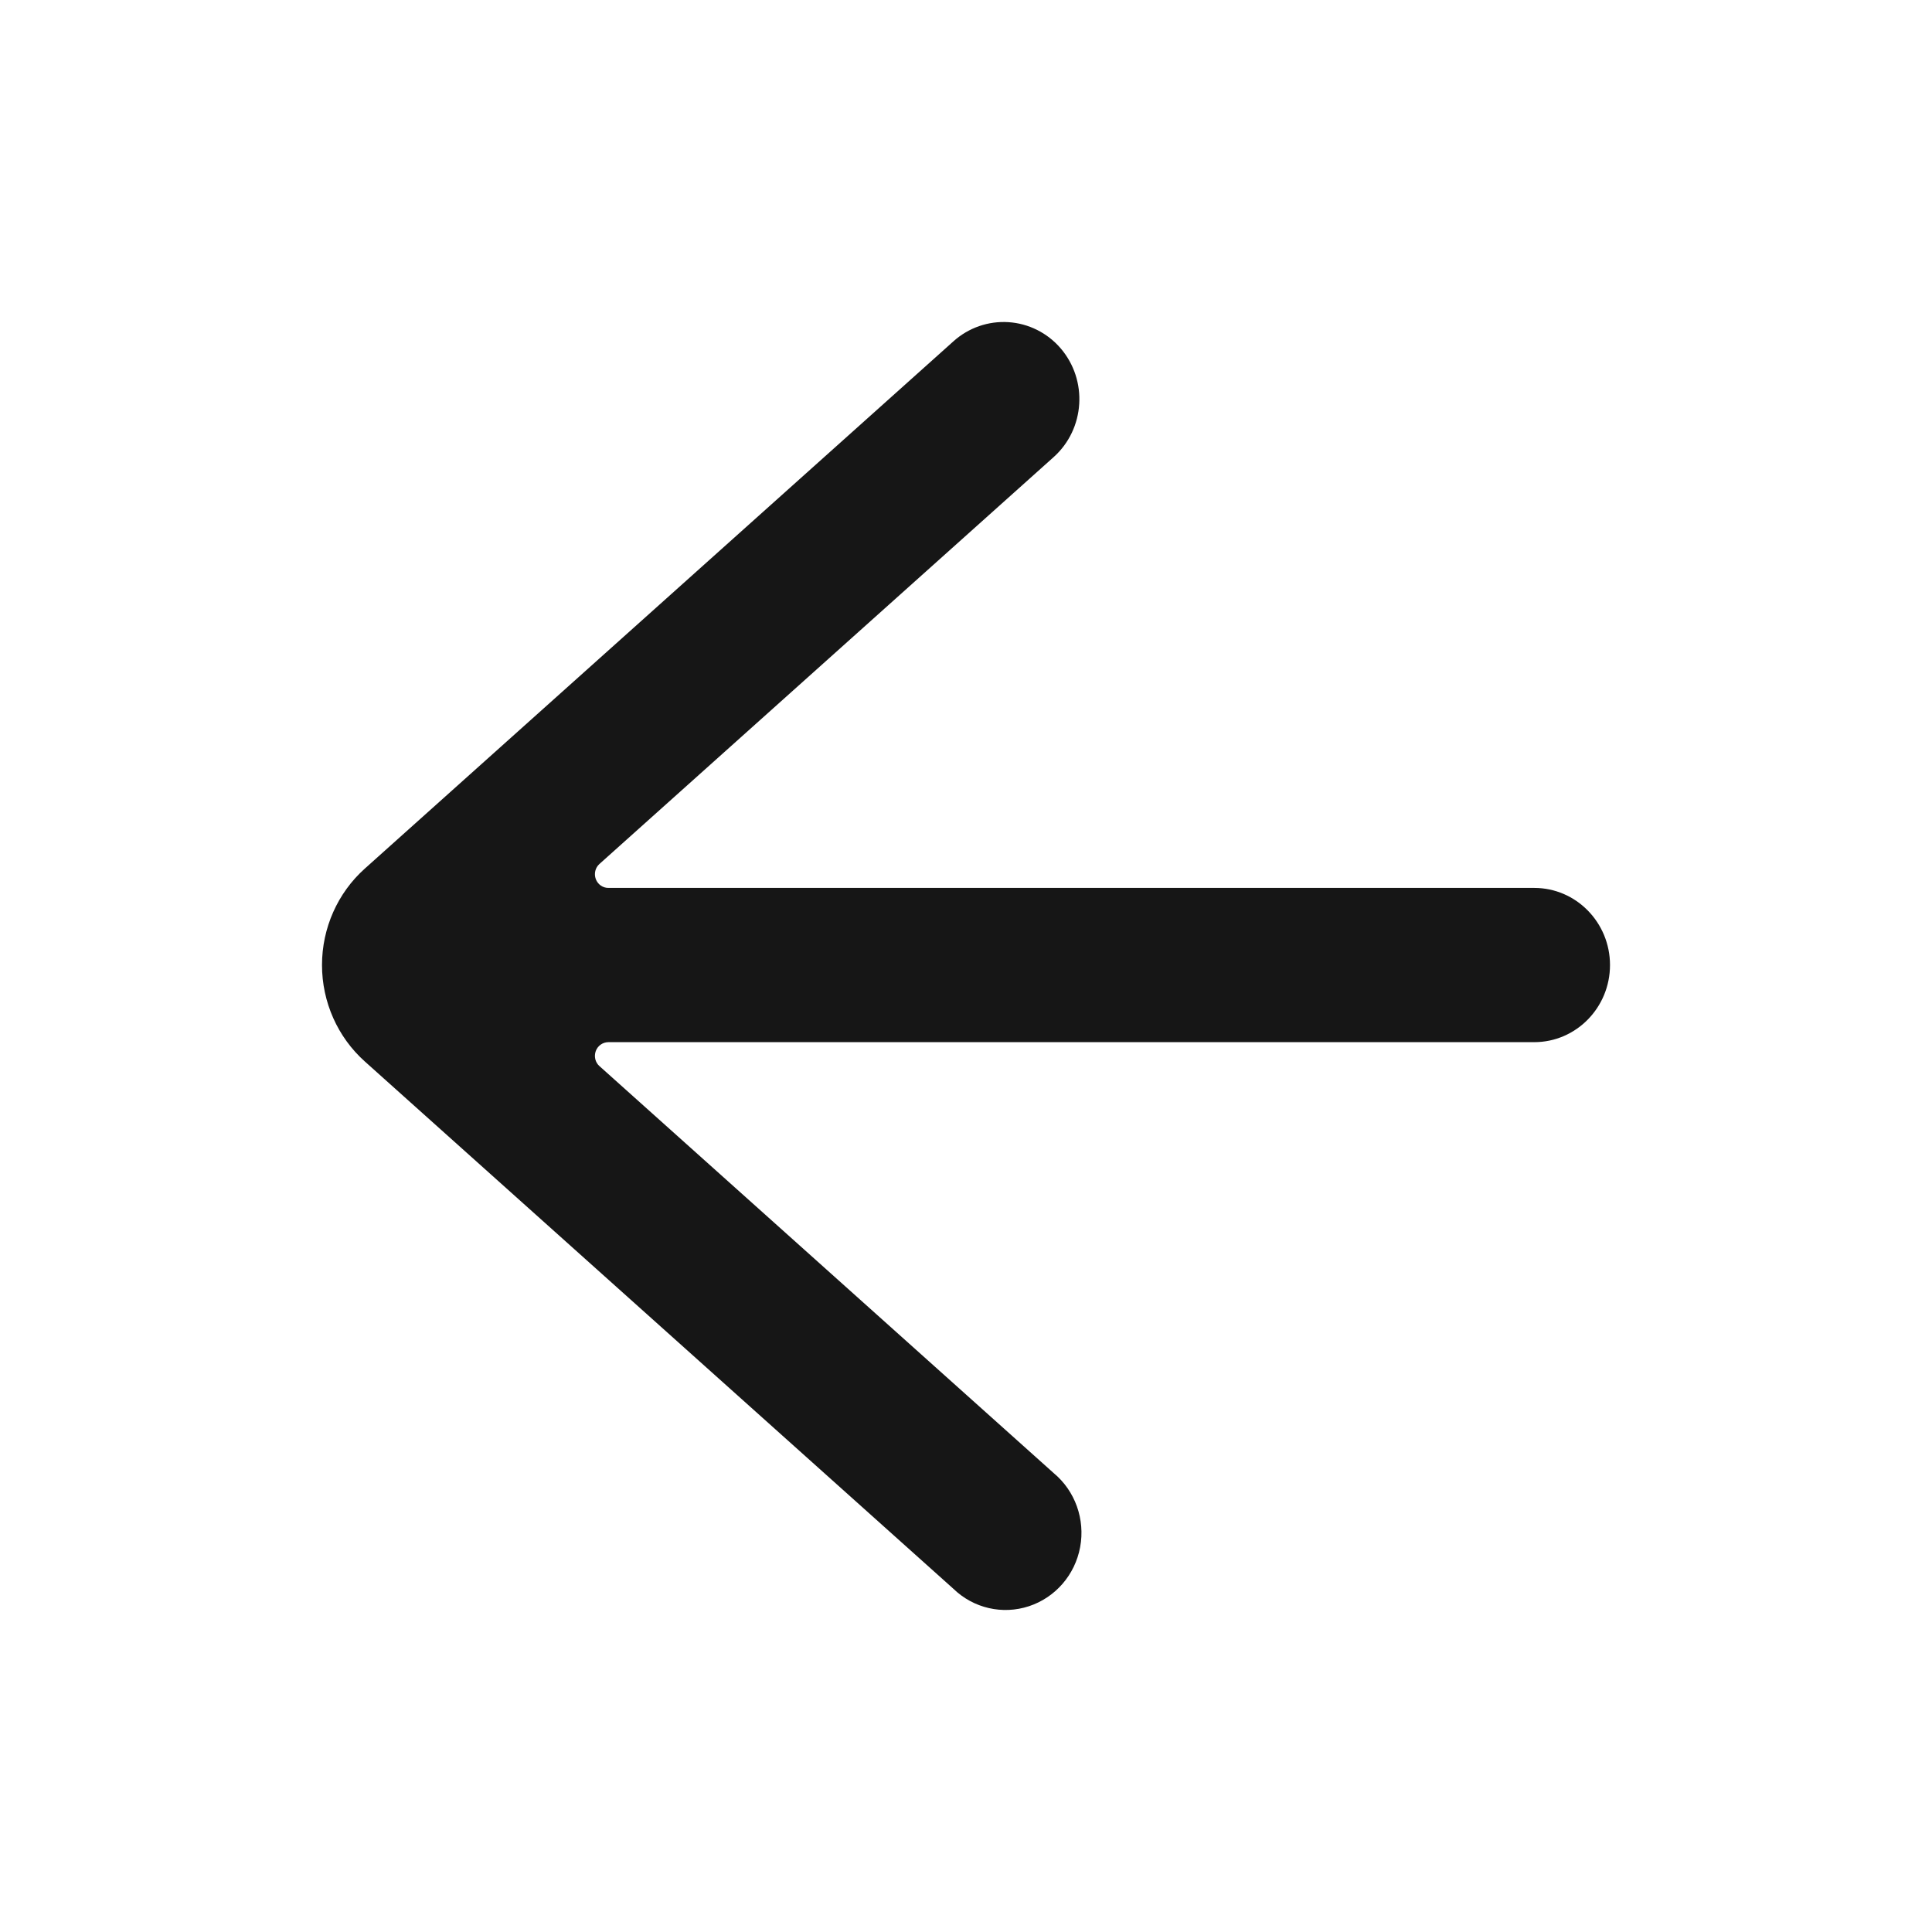 <svg width="24" height="24" viewBox="0 0 24 24" fill="none" xmlns="http://www.w3.org/2000/svg">
<path fill-rule="evenodd" clip-rule="evenodd" d="M13.174 4.325C13.517 4.723 13.479 5.328 13.089 5.678L7.446 10.733C7.394 10.78 7.377 10.854 7.401 10.92C7.426 10.986 7.487 11.03 7.557 11.03H19.059C19.578 11.03 20 11.459 20 11.988C20 12.517 19.578 12.946 19.059 12.946H7.557C7.487 12.947 7.426 12.99 7.401 13.056C7.377 13.122 7.394 13.197 7.446 13.243L13.089 18.299C13.356 18.521 13.482 18.874 13.418 19.219C13.354 19.564 13.11 19.845 12.782 19.953C12.454 20.061 12.094 19.979 11.844 19.737L4.533 13.187C4.194 12.884 4 12.447 4 11.988C4 11.529 4.194 11.092 4.533 10.789L11.845 4.239C12.032 4.071 12.278 3.986 12.527 4.002C12.776 4.018 13.009 4.134 13.174 4.325Z" fill="#161616"/>
</svg>
